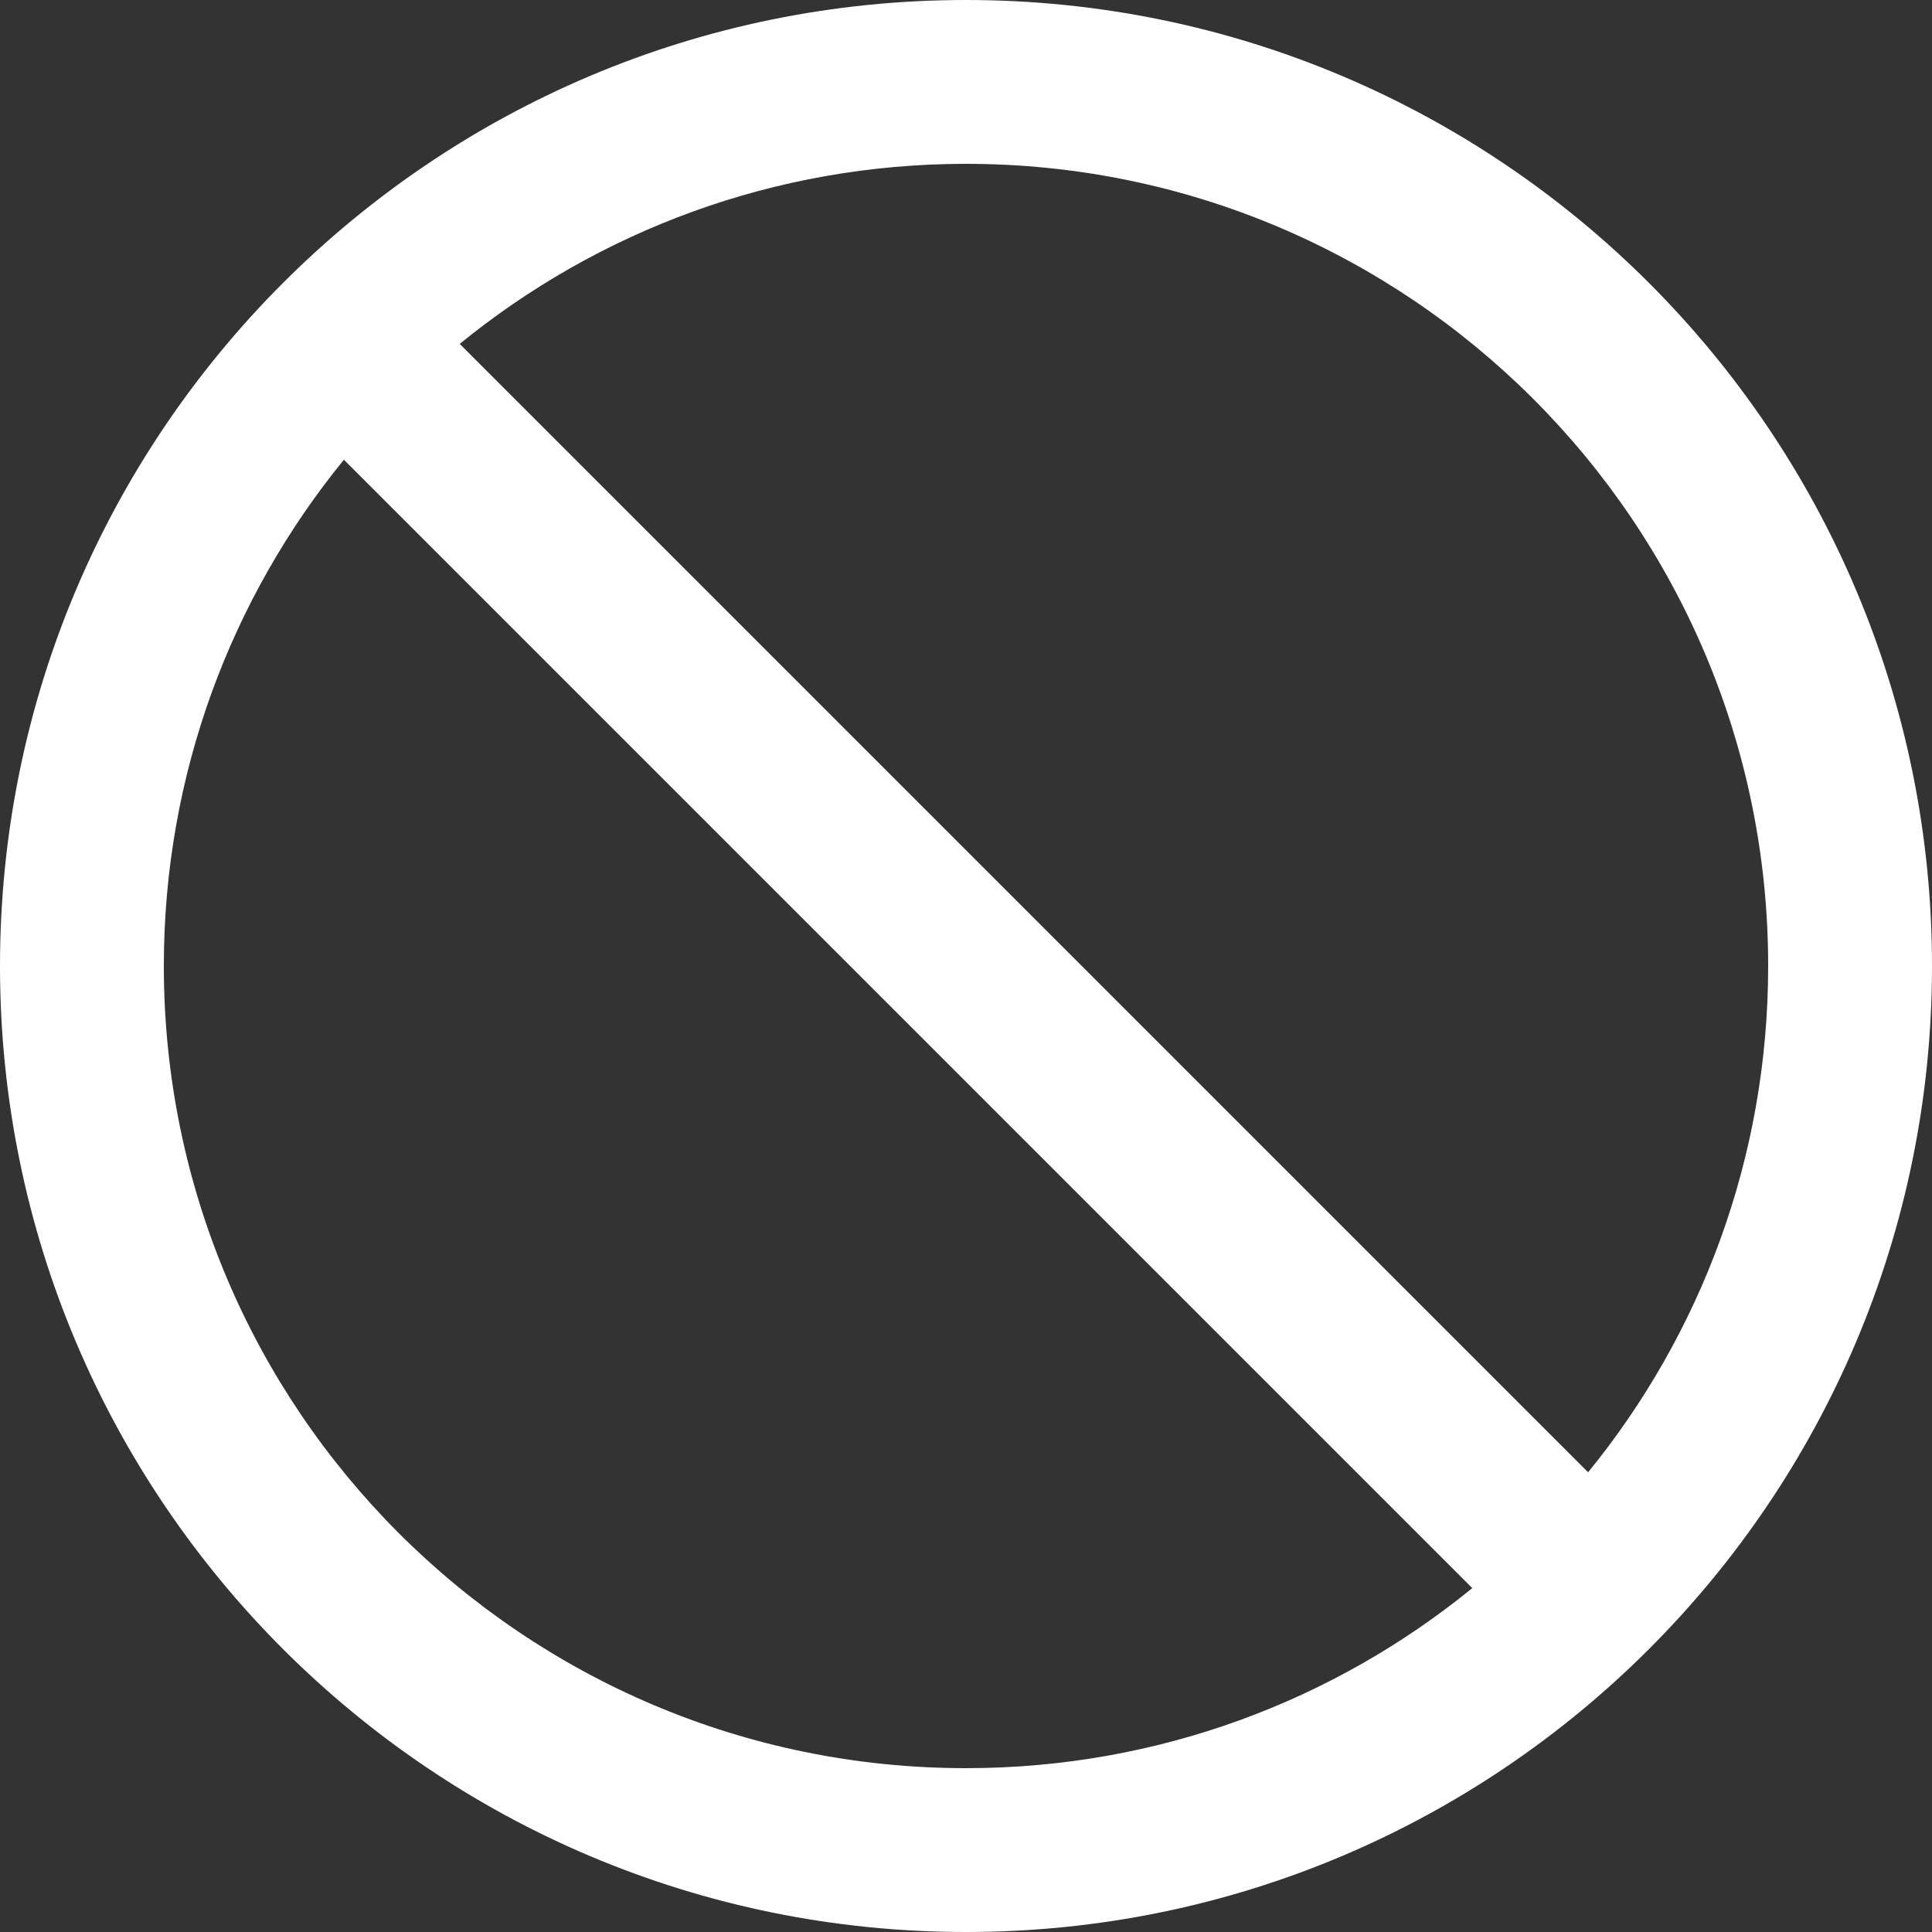 <svg width="20" height="20" viewBox="0 0 20 20" fill="none" xmlns="http://www.w3.org/2000/svg">
<rect x="0" y="0" width="20" height="20" fill="#333333" stroke="none"/>
<path d="M10 0C4.478 0 0 4.478 0 10C0 15.522 4.478 20 10 20C15.522 20 20 15.522 20 10C20 4.478 15.522 0 10 0ZM10 18.304C5.415 18.304 1.696 14.585 1.696 10C1.696 8.013 2.395 6.188 3.56 4.759L15.241 16.44C13.812 17.605 11.987 18.304 10 18.304ZM16.44 15.241L4.759 3.56C6.188 2.395 8.013 1.696 10 1.696C14.585 1.696 18.304 5.415 18.304 10C18.304 11.987 17.605 13.812 16.44 15.241Z" fill="white"/>
</svg>
